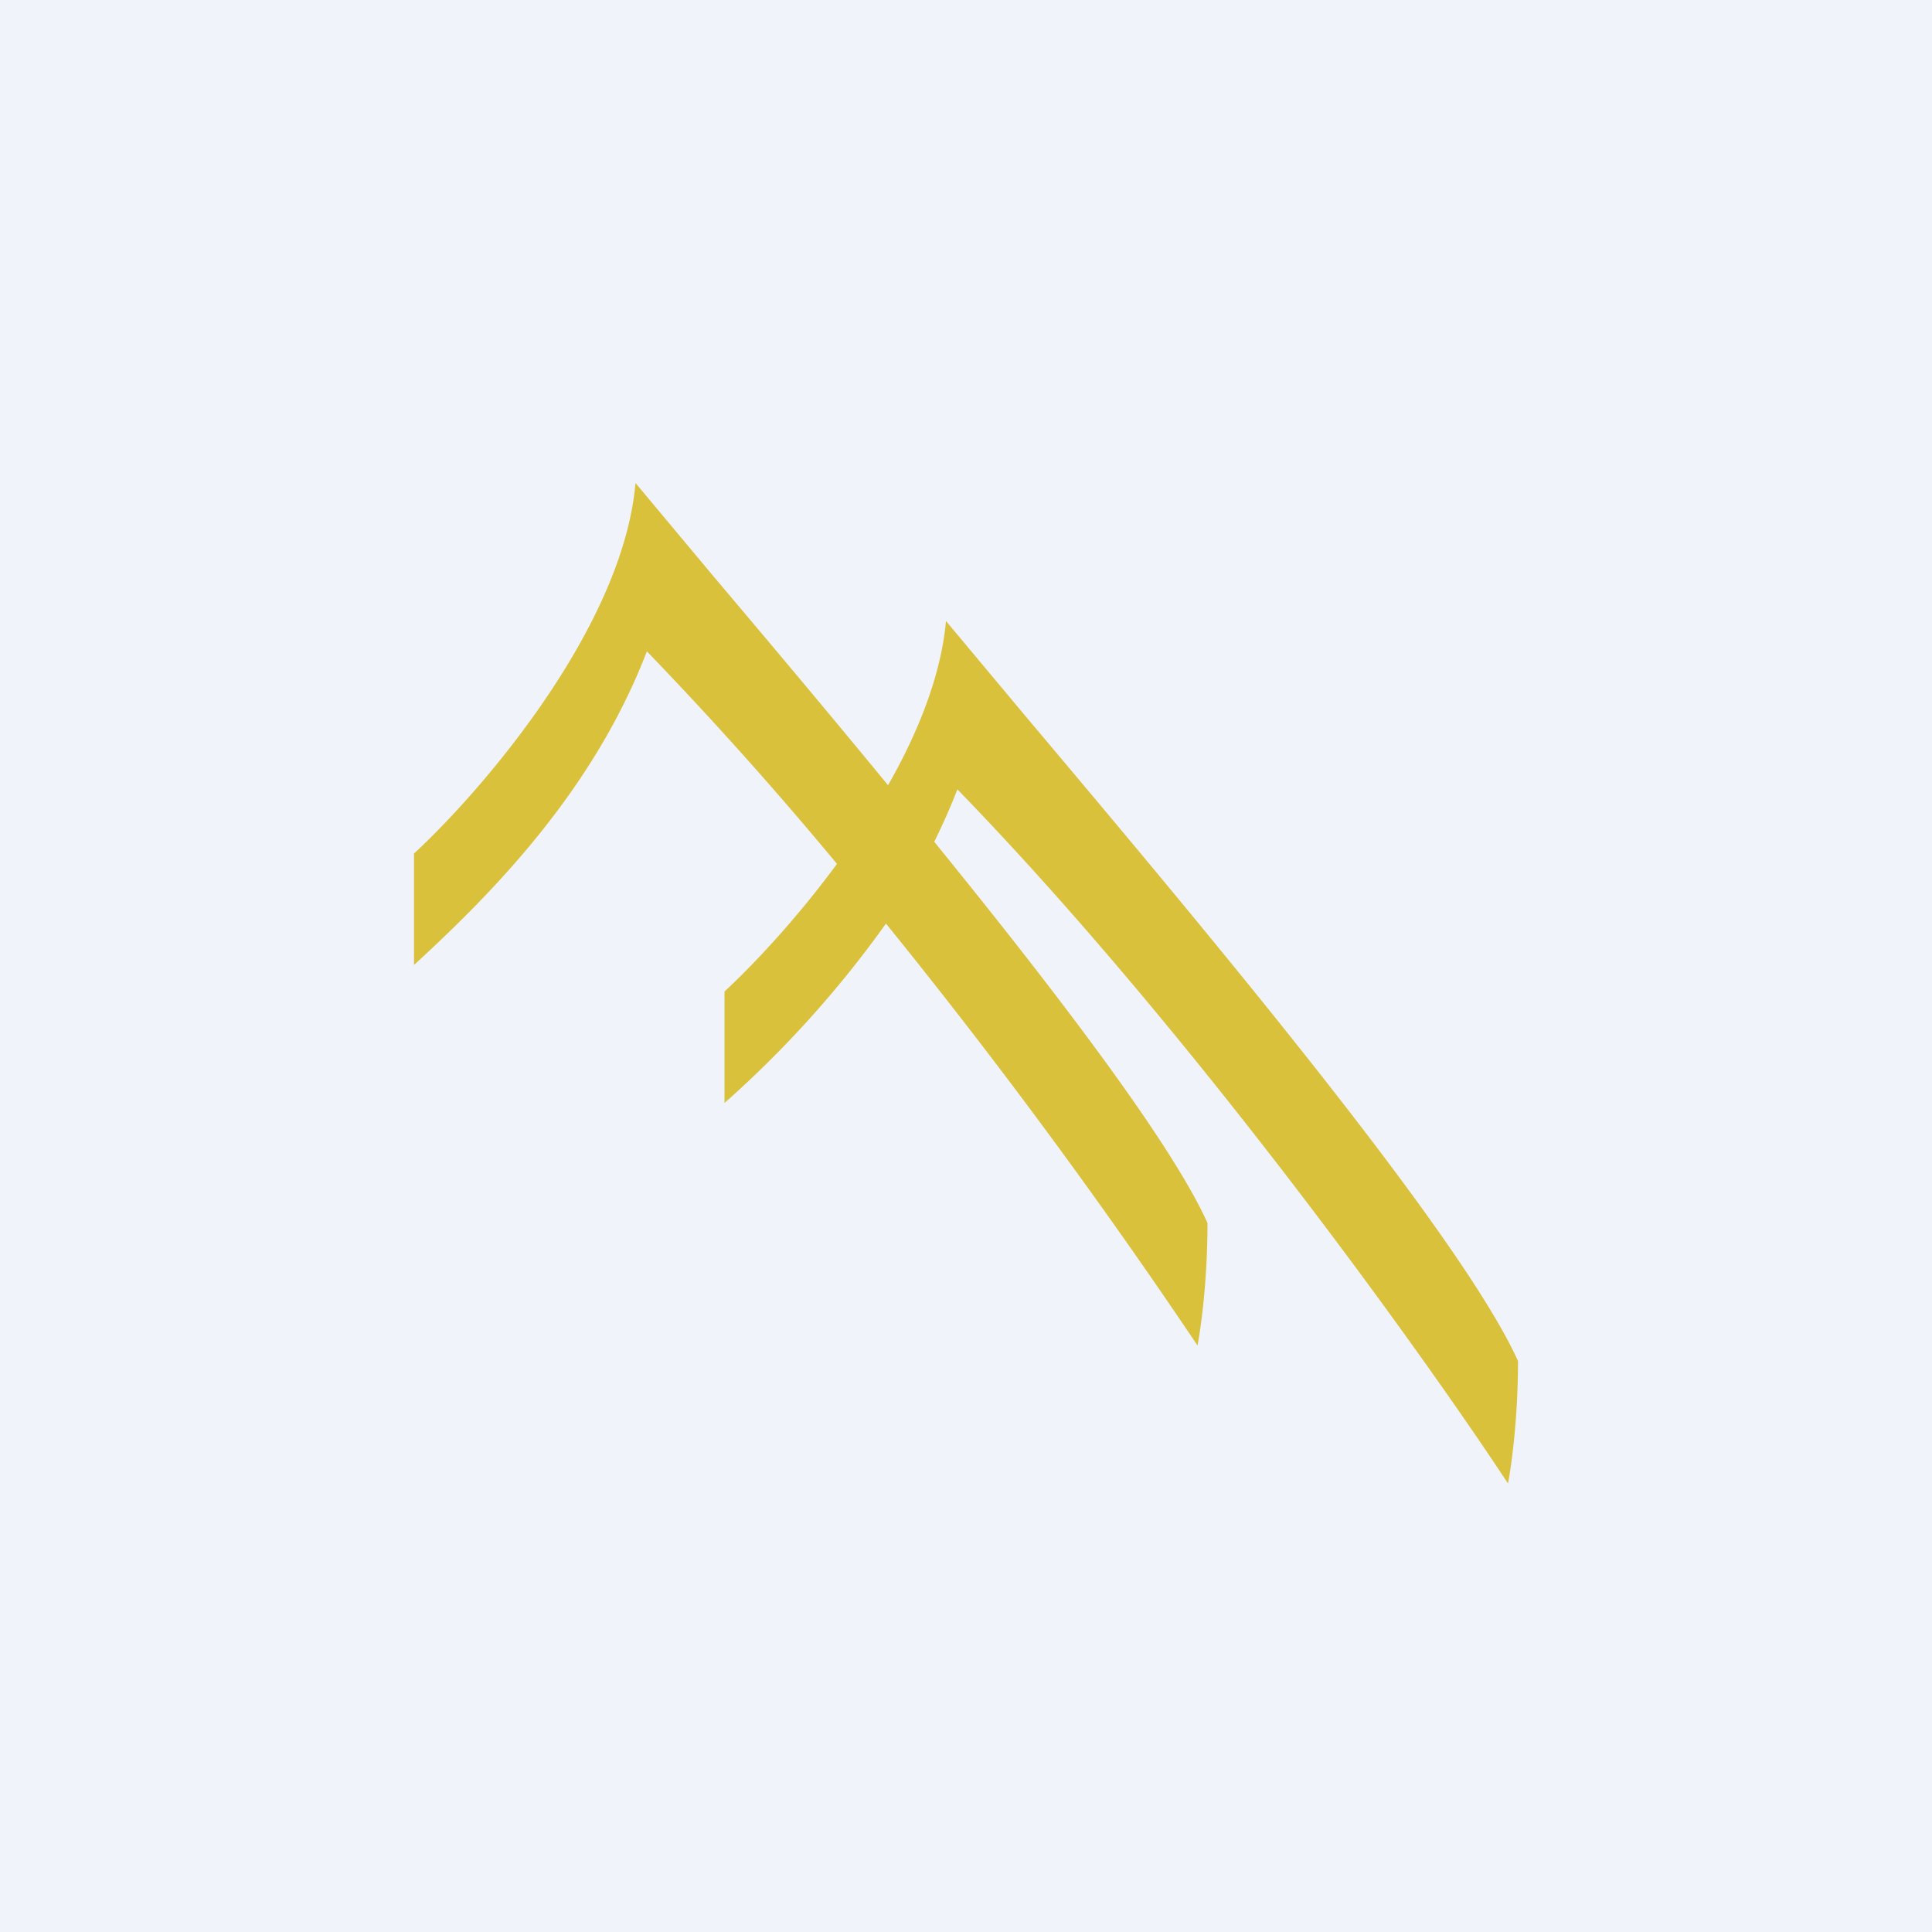 <?xml version='1.0' encoding='utf-8'?>
<!-- by TradeStack -->
<svg width="56" height="56" viewBox="0 0 56 56" xmlns="http://www.w3.org/2000/svg"><path fill="#F0F3FA" d="M0 0h56v56H0z" /><path d="M12 27.97v-3.23c1.99-1.84 6.06-6.57 6.42-10.74l2.24 2.68c1.52 1.8 3.3 3.91 5.08 6.08.88-1.54 1.54-3.2 1.68-4.76l2.24 2.68C34.61 26.56 42.31 35.7 44 39.45c0 1.72-.2 3.08-.29 3.55-2.52-3.83-9.25-13.21-15.96-20.12-.2.52-.43 1.03-.67 1.52 3.56 4.38 6.88 8.74 7.92 11.05 0 1.72-.2 3.08-.29 3.55a169.93 169.93 0 0 0-9.03-12.23 30.88 30.88 0 0 1-4.68 5.2v-3.23c.85-.79 2.1-2.12 3.26-3.7a110.5 110.5 0 0 0-5.51-6.16c-1.52 3.96-4.36 6.9-6.75 9.09Z" fill="#DAC13C" /></svg>